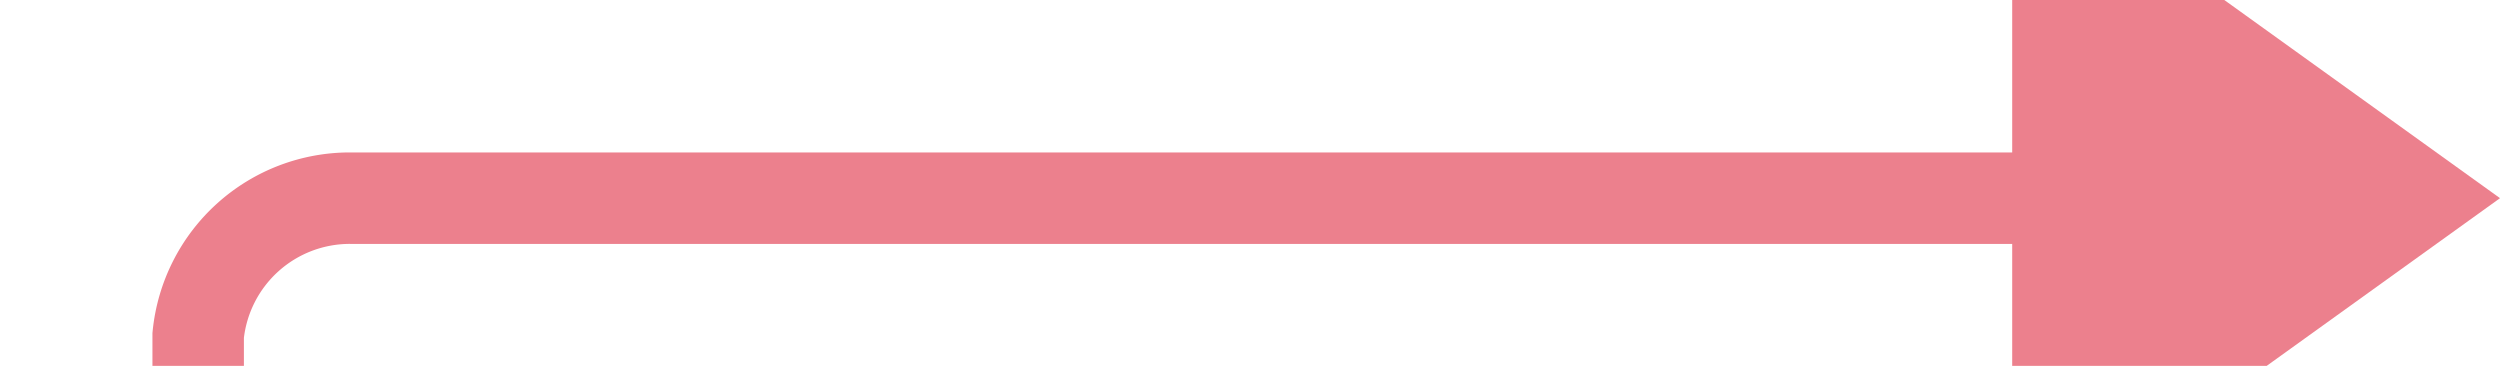 ﻿<?xml version="1.0" encoding="utf-8"?>
<svg version="1.1" xmlns:xlink="http://www.w3.org/1999/xlink" width="82px" height="12px" preserveAspectRatio="xMinYMid meet" viewBox="471 160  82 10" xmlns="http://www.w3.org/2000/svg">
  <path d="M 401 240.5  L 472 240.5  A 5 5 0 0 0 477.5 235.5 L 477.5 170  A 5 5 0 0 1 482.5 165.5 L 539 165.5  " stroke-width="3" stroke="#ec808d" fill="none" />
  <path d="M 537 177  L 553 165.5  L 537 154  L 537 177  Z " fill-rule="nonzero" fill="#ec808d" stroke="none" />
</svg>